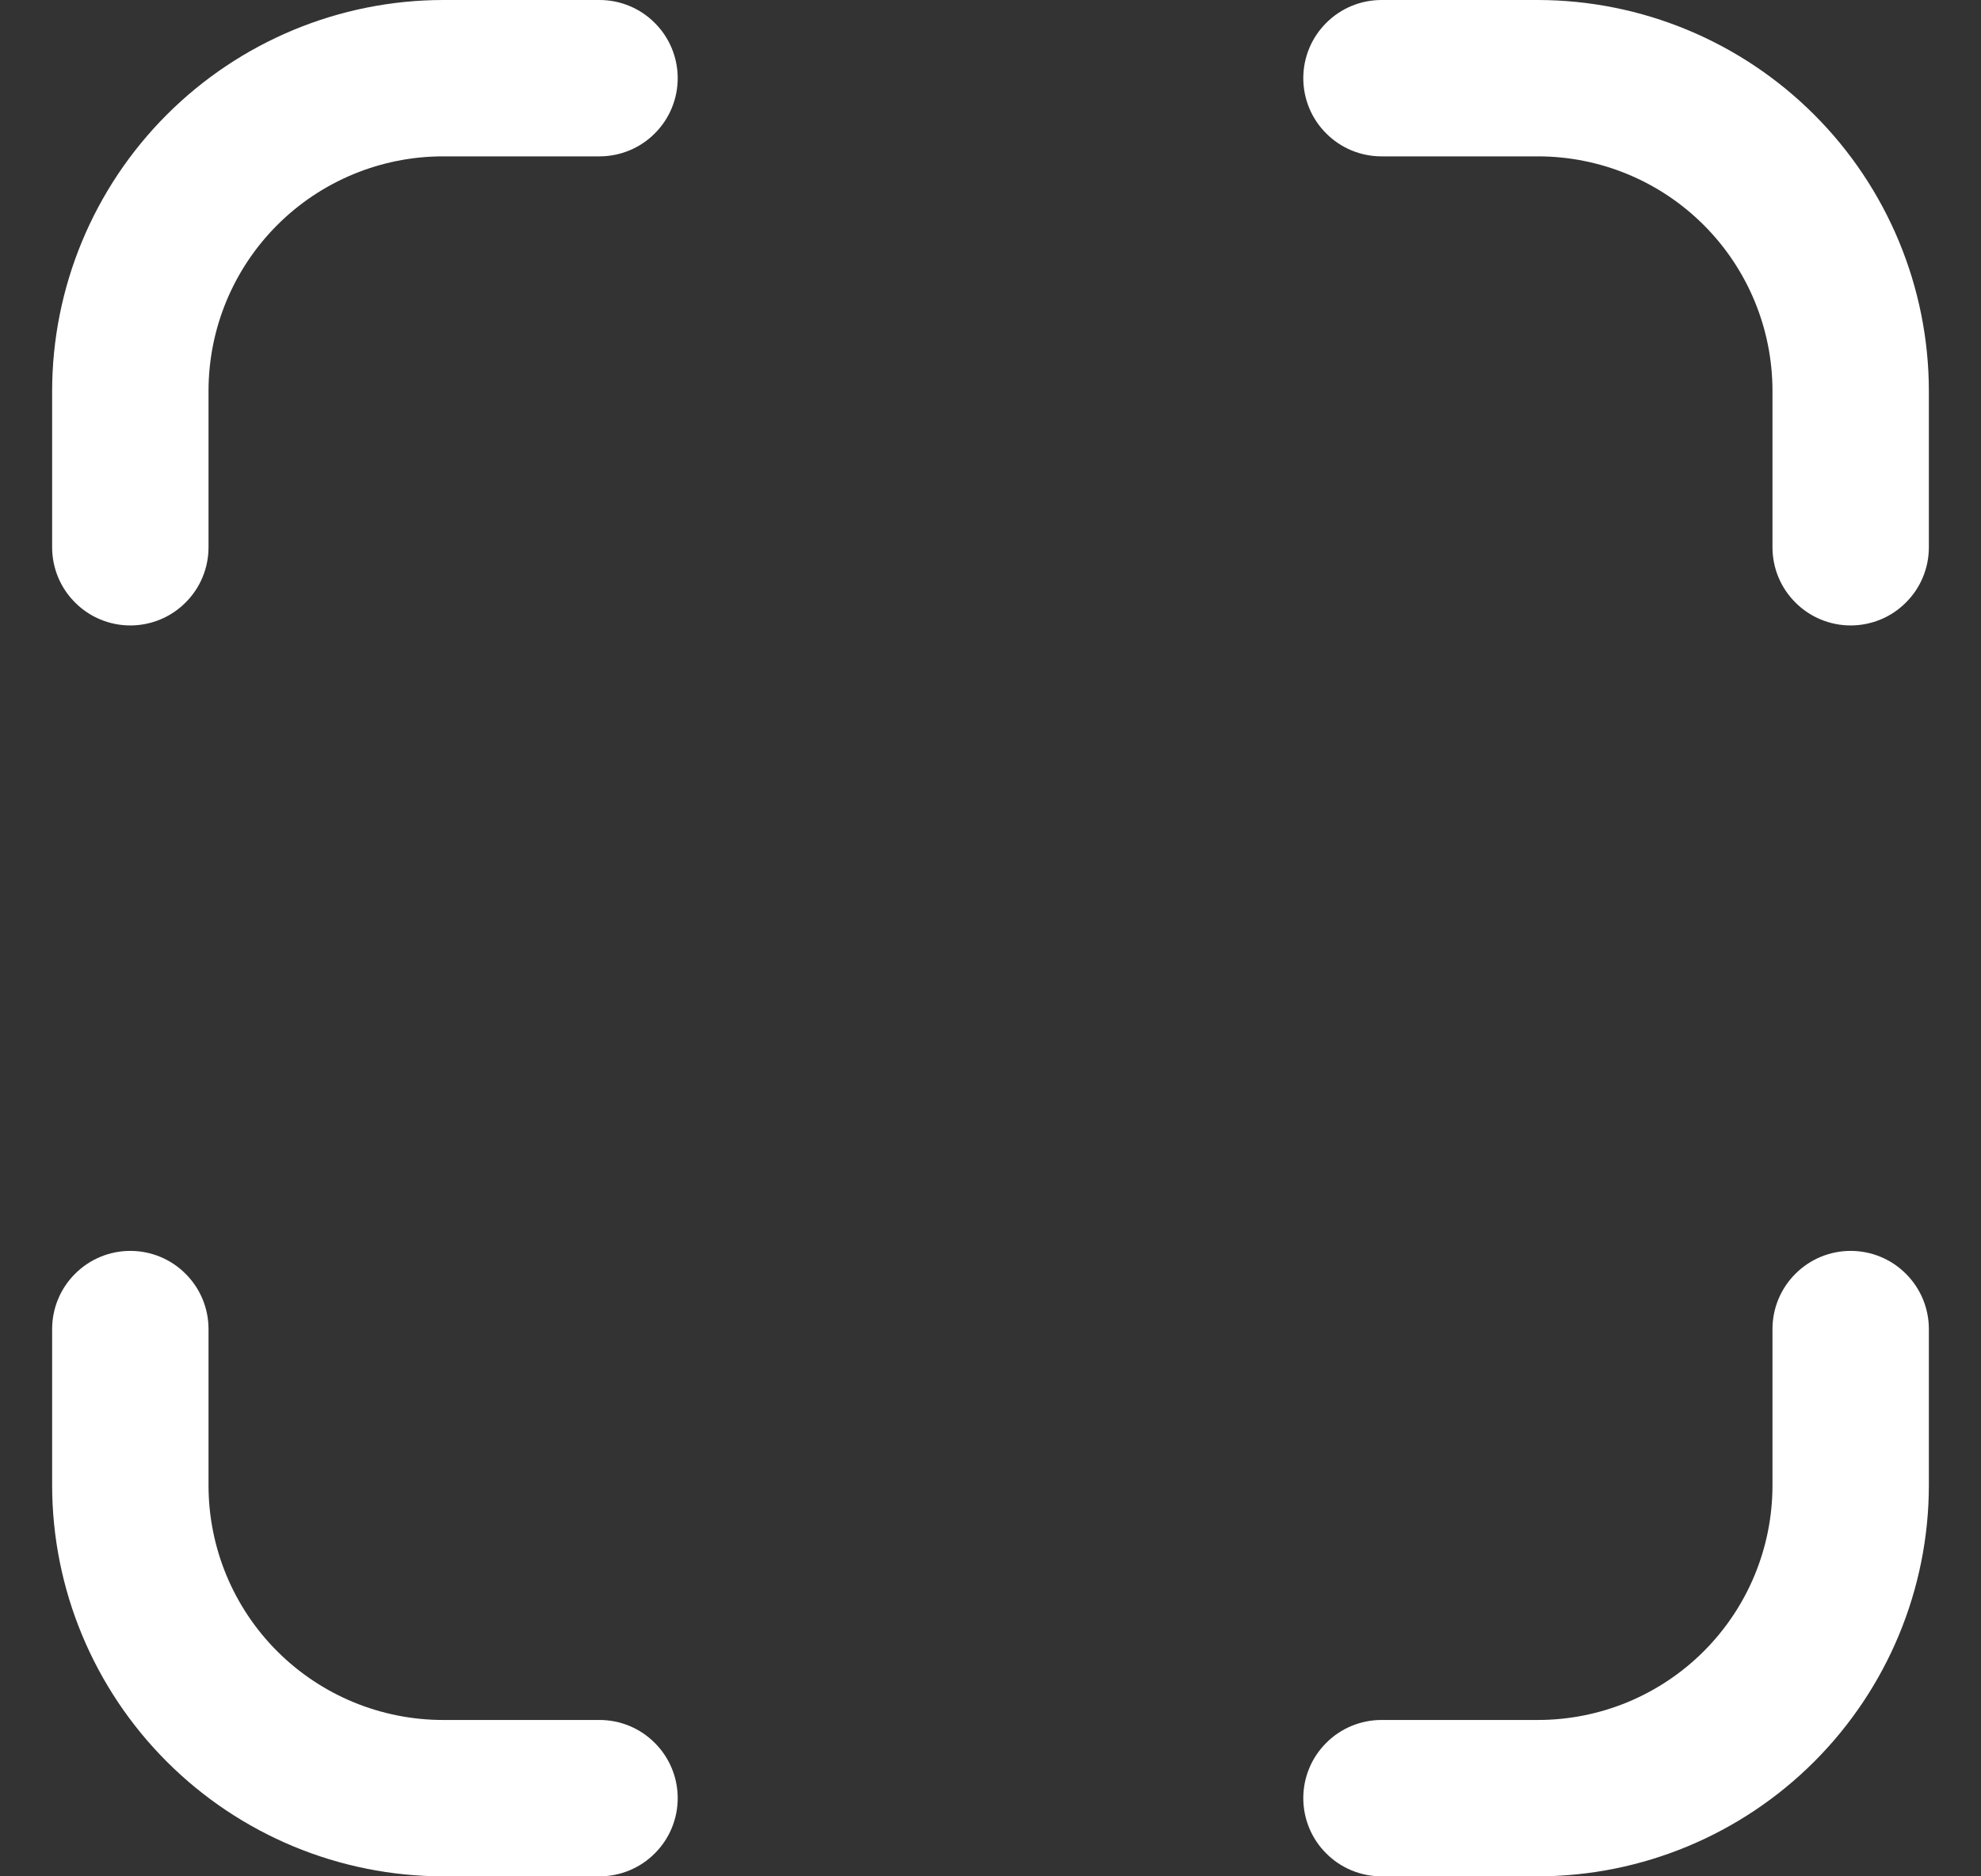 <svg width="19" height="18" viewBox="0 0 19 18" fill="none" xmlns="http://www.w3.org/2000/svg">
<rect x="0" y="0" width="19" height="18" fill="#333333" stroke="none"/>
<g id="expand 1" clip-path="url(#clip0_1312_169)">
<path id="Vector" d="M17.75 12C17.551 12 17.36 12.079 17.22 12.22C17.079 12.36 17 12.551 17 12.75V14.25C17 14.847 16.763 15.419 16.341 15.841C15.919 16.263 15.347 16.5 14.75 16.5H13.25C13.051 16.5 12.86 16.579 12.72 16.72C12.579 16.86 12.5 17.051 12.5 17.25C12.5 17.449 12.579 17.64 12.72 17.78C12.86 17.921 13.051 18 13.25 18H14.75C15.744 17.999 16.697 17.603 17.4 16.9C18.103 16.197 18.499 15.244 18.5 14.25V12.75C18.5 12.551 18.421 12.36 18.28 12.22C18.14 12.079 17.949 12 17.75 12Z" fill="white"/>
<path id="Vector_2" d="M5.75 0H4.25C3.256 0.001 2.303 0.397 1.6 1.1C0.897 1.803 0.501 2.756 0.5 3.75L0.5 5.25C0.5 5.449 0.579 5.64 0.72 5.78C0.86 5.921 1.051 6 1.25 6C1.449 6 1.64 5.921 1.78 5.78C1.921 5.64 2 5.449 2 5.25V3.75C2 3.153 2.237 2.581 2.659 2.159C3.081 1.737 3.653 1.5 4.25 1.5H5.75C5.949 1.5 6.14 1.421 6.28 1.28C6.421 1.14 6.5 0.949 6.5 0.75C6.5 0.551 6.421 0.36 6.28 0.22C6.14 0.079 5.949 0 5.75 0Z" fill="white"/>
<path id="Vector_3" d="M5.75 16.5H4.25C3.653 16.5 3.081 16.263 2.659 15.841C2.237 15.419 2 14.847 2 14.25V12.75C2 12.551 1.921 12.36 1.78 12.22C1.64 12.079 1.449 12 1.25 12C1.051 12 0.86 12.079 0.72 12.22C0.579 12.36 0.5 12.551 0.5 12.75L0.5 14.25C0.501 15.244 0.897 16.197 1.6 16.9C2.303 17.603 3.256 17.999 4.25 18H5.75C5.949 18 6.14 17.921 6.28 17.78C6.421 17.64 6.5 17.449 6.5 17.25C6.5 17.051 6.421 16.86 6.28 16.72C6.14 16.579 5.949 16.5 5.75 16.5Z" fill="white"/>
<path id="Vector_4" d="M14.75 0H13.25C13.051 0 12.86 0.079 12.72 0.22C12.579 0.36 12.5 0.551 12.5 0.75C12.5 0.949 12.579 1.14 12.72 1.28C12.86 1.421 13.051 1.5 13.25 1.5H14.75C15.347 1.5 15.919 1.737 16.341 2.159C16.763 2.581 17 3.153 17 3.75V5.25C17 5.449 17.079 5.64 17.22 5.78C17.36 5.921 17.551 6 17.75 6C17.949 6 18.14 5.921 18.28 5.78C18.421 5.64 18.5 5.449 18.5 5.25V3.75C18.499 2.756 18.103 1.803 17.4 1.1C16.697 0.397 15.744 0.001 14.75 0Z" fill="white"/>
</g>
<defs>
<clipPath id="clip0_1312_169">
<rect width="18" height="18" fill="white" transform="translate(0.5)"/>
</clipPath>
</defs>
</svg>
